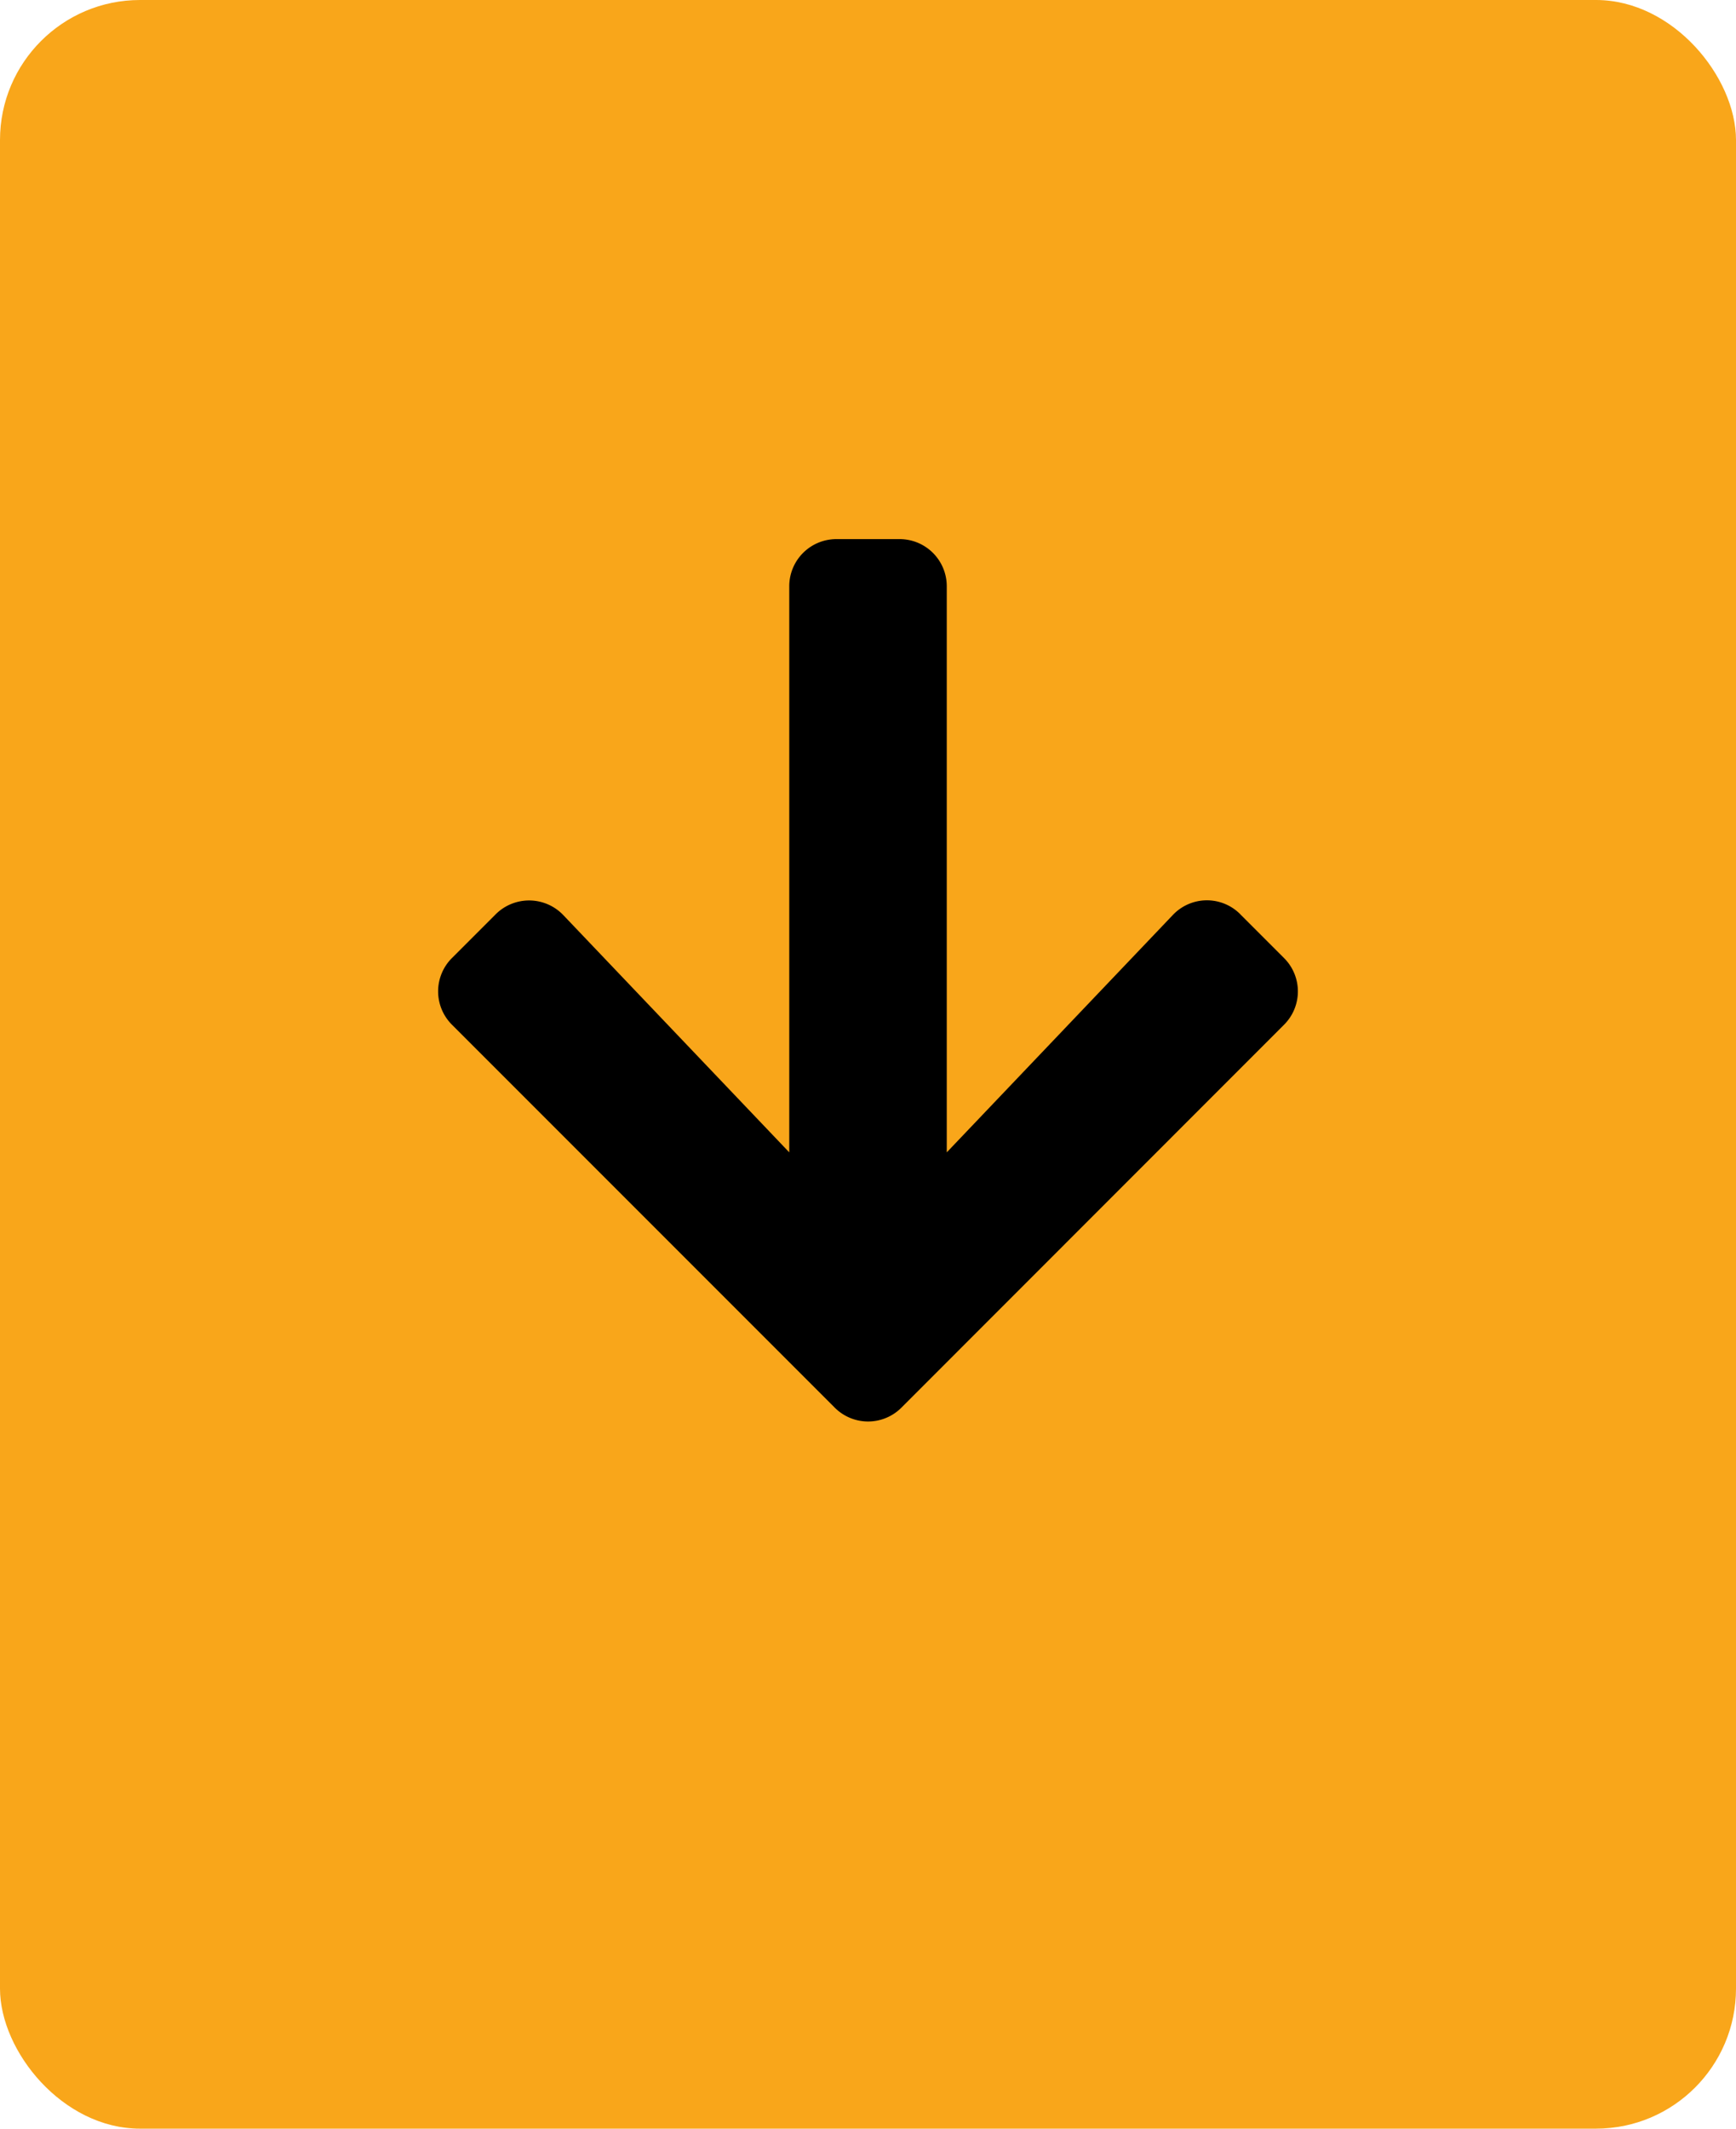 <svg xmlns="http://www.w3.org/2000/svg" width="62" height="76" viewBox="0 0 62 76"><defs><style>.a{fill:#f9a61a;}</style></defs><g transform="translate(-725 -772)"><rect class="a" width="62" height="76" rx="5" transform="translate(725 772)"/><path d="M29.046,15.645l1.561,1.561a1.681,1.681,0,0,1,0,2.384L16.945,33.258a1.681,1.681,0,0,1-2.384,0L.893,19.589a1.681,1.681,0,0,1,0-2.384l1.561-1.561a1.689,1.689,0,0,1,2.412.028l8.072,8.473V3.938A1.683,1.683,0,0,1,14.625,2.25h2.25a1.683,1.683,0,0,1,1.688,1.688V24.145l8.072-8.473a1.677,1.677,0,0,1,2.412-.028Z" transform="translate(740.25 788.998)"/></g></svg>